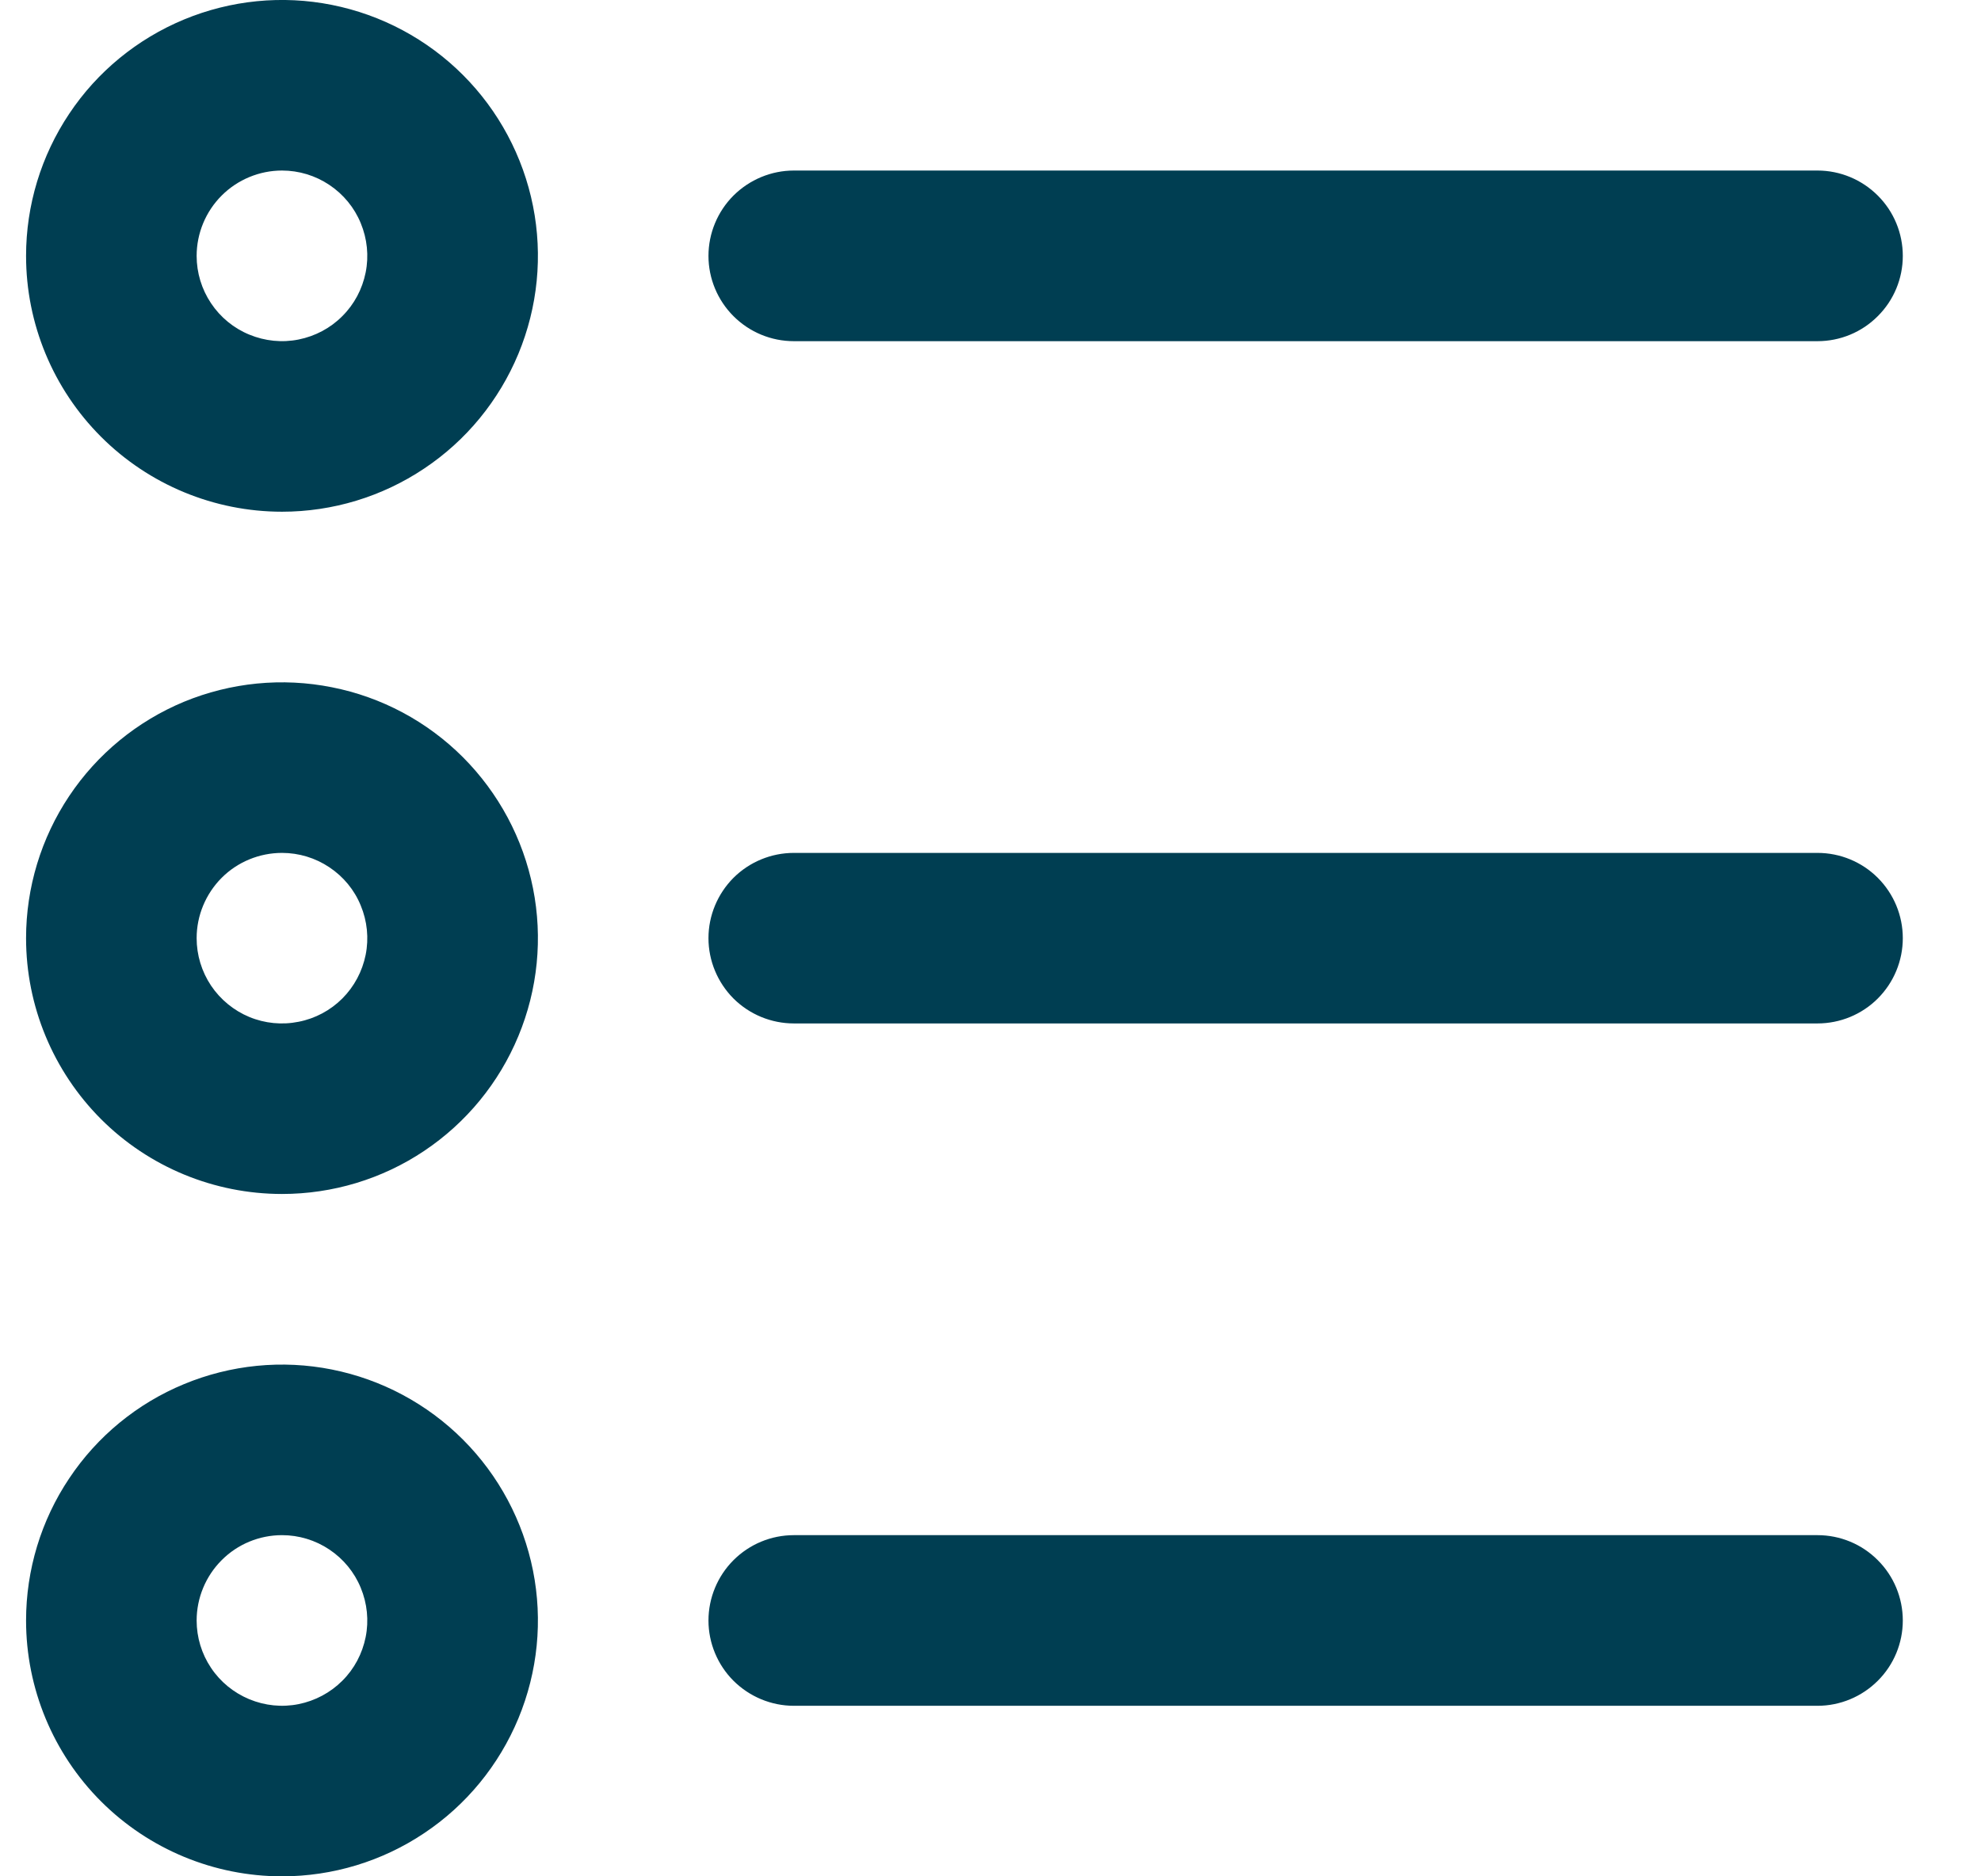 <svg width="19" height="18" viewBox="0 0 19 18" fill="none" xmlns="http://www.w3.org/2000/svg">
<path d="M2.705 4.909C3.19 4.909 3.665 4.765 4.068 4.495C4.472 4.226 4.786 3.842 4.972 3.394C5.158 2.945 5.207 2.452 5.112 1.976C5.017 1.5 4.783 1.062 4.44 0.719C4.097 0.376 3.66 0.142 3.183 0.047C2.707 -0.048 2.214 0.001 1.765 0.187C1.317 0.373 0.933 0.687 0.664 1.091C0.394 1.495 0.25 1.969 0.25 2.455C0.25 3.106 0.509 3.73 0.969 4.19C1.429 4.65 2.054 4.909 2.705 4.909ZM2.705 1.636C2.866 1.636 3.025 1.684 3.159 1.774C3.294 1.864 3.399 1.992 3.46 2.141C3.522 2.291 3.539 2.455 3.507 2.614C3.475 2.773 3.398 2.919 3.283 3.033C3.169 3.148 3.023 3.225 2.864 3.257C2.705 3.289 2.541 3.272 2.391 3.21C2.242 3.149 2.114 3.044 2.024 2.909C1.934 2.775 1.886 2.616 1.886 2.455C1.886 2.238 1.973 2.029 2.126 1.876C2.279 1.723 2.488 1.636 2.705 1.636ZM2.705 11.454C3.19 11.454 3.665 11.311 4.068 11.041C4.472 10.771 4.786 10.388 4.972 9.939C5.158 9.491 5.207 8.997 5.112 8.521C5.017 8.045 4.783 7.608 4.44 7.264C4.097 6.921 3.66 6.687 3.183 6.593C2.707 6.498 2.214 6.547 1.765 6.732C1.317 6.918 0.933 7.233 0.664 7.636C0.394 8.04 0.25 8.515 0.25 9C0.25 9.651 0.509 10.275 0.969 10.736C1.429 11.196 2.054 11.454 2.705 11.454ZM2.705 8.182C2.866 8.182 3.025 8.23 3.159 8.32C3.294 8.41 3.399 8.537 3.46 8.687C3.522 8.836 3.539 9.001 3.507 9.16C3.475 9.318 3.398 9.464 3.283 9.579C3.169 9.693 3.023 9.771 2.864 9.802C2.705 9.834 2.541 9.818 2.391 9.756C2.242 9.694 2.114 9.589 2.024 9.455C1.934 9.32 1.886 9.162 1.886 9C1.886 8.783 1.973 8.575 2.126 8.421C2.279 8.268 2.488 8.182 2.705 8.182ZM2.705 18C3.19 18 3.665 17.856 4.068 17.586C4.472 17.317 4.786 16.933 4.972 16.485C5.158 16.036 5.207 15.543 5.112 15.067C5.017 14.591 4.783 14.153 4.44 13.81C4.097 13.467 3.66 13.233 3.183 13.138C2.707 13.043 2.214 13.092 1.765 13.278C1.317 13.463 0.933 13.778 0.664 14.182C0.394 14.585 0.25 15.06 0.25 15.546C0.25 16.196 0.509 16.821 0.969 17.281C1.429 17.741 2.054 18 2.705 18ZM2.705 14.727C2.866 14.727 3.025 14.775 3.159 14.865C3.294 14.955 3.399 15.083 3.46 15.232C3.522 15.382 3.539 15.546 3.507 15.705C3.475 15.864 3.398 16.01 3.283 16.124C3.169 16.238 3.023 16.316 2.864 16.348C2.705 16.38 2.541 16.363 2.391 16.301C2.242 16.239 2.114 16.135 2.024 16C1.934 15.866 1.886 15.707 1.886 15.546C1.886 15.329 1.973 15.12 2.126 14.967C2.279 14.813 2.488 14.727 2.705 14.727ZM18.25 2.455C18.25 2.672 18.164 2.88 18.01 3.033C17.857 3.187 17.649 3.273 17.432 3.273H7.614C7.397 3.273 7.189 3.187 7.035 3.033C6.882 2.88 6.795 2.672 6.795 2.455C6.795 2.238 6.882 2.029 7.035 1.876C7.189 1.723 7.397 1.636 7.614 1.636H17.432C17.649 1.636 17.857 1.723 18.01 1.876C18.164 2.029 18.25 2.238 18.25 2.455ZM18.25 9C18.25 9.217 18.164 9.425 18.01 9.579C17.857 9.732 17.649 9.818 17.432 9.818H7.614C7.397 9.818 7.189 9.732 7.035 9.579C6.882 9.425 6.795 9.217 6.795 9C6.795 8.783 6.882 8.575 7.035 8.421C7.189 8.268 7.397 8.182 7.614 8.182H17.432C17.649 8.182 17.857 8.268 18.01 8.421C18.164 8.575 18.25 8.783 18.25 9ZM18.25 15.546C18.25 15.762 18.164 15.971 18.01 16.124C17.857 16.277 17.649 16.364 17.432 16.364H7.614C7.397 16.364 7.189 16.277 7.035 16.124C6.882 15.971 6.795 15.762 6.795 15.546C6.795 15.329 6.882 15.12 7.035 14.967C7.189 14.813 7.397 14.727 7.614 14.727H17.432C17.649 14.727 17.857 14.813 18.01 14.967C18.164 15.12 18.25 15.329 18.25 15.546Z" fill="#003E52"/>
</svg>
